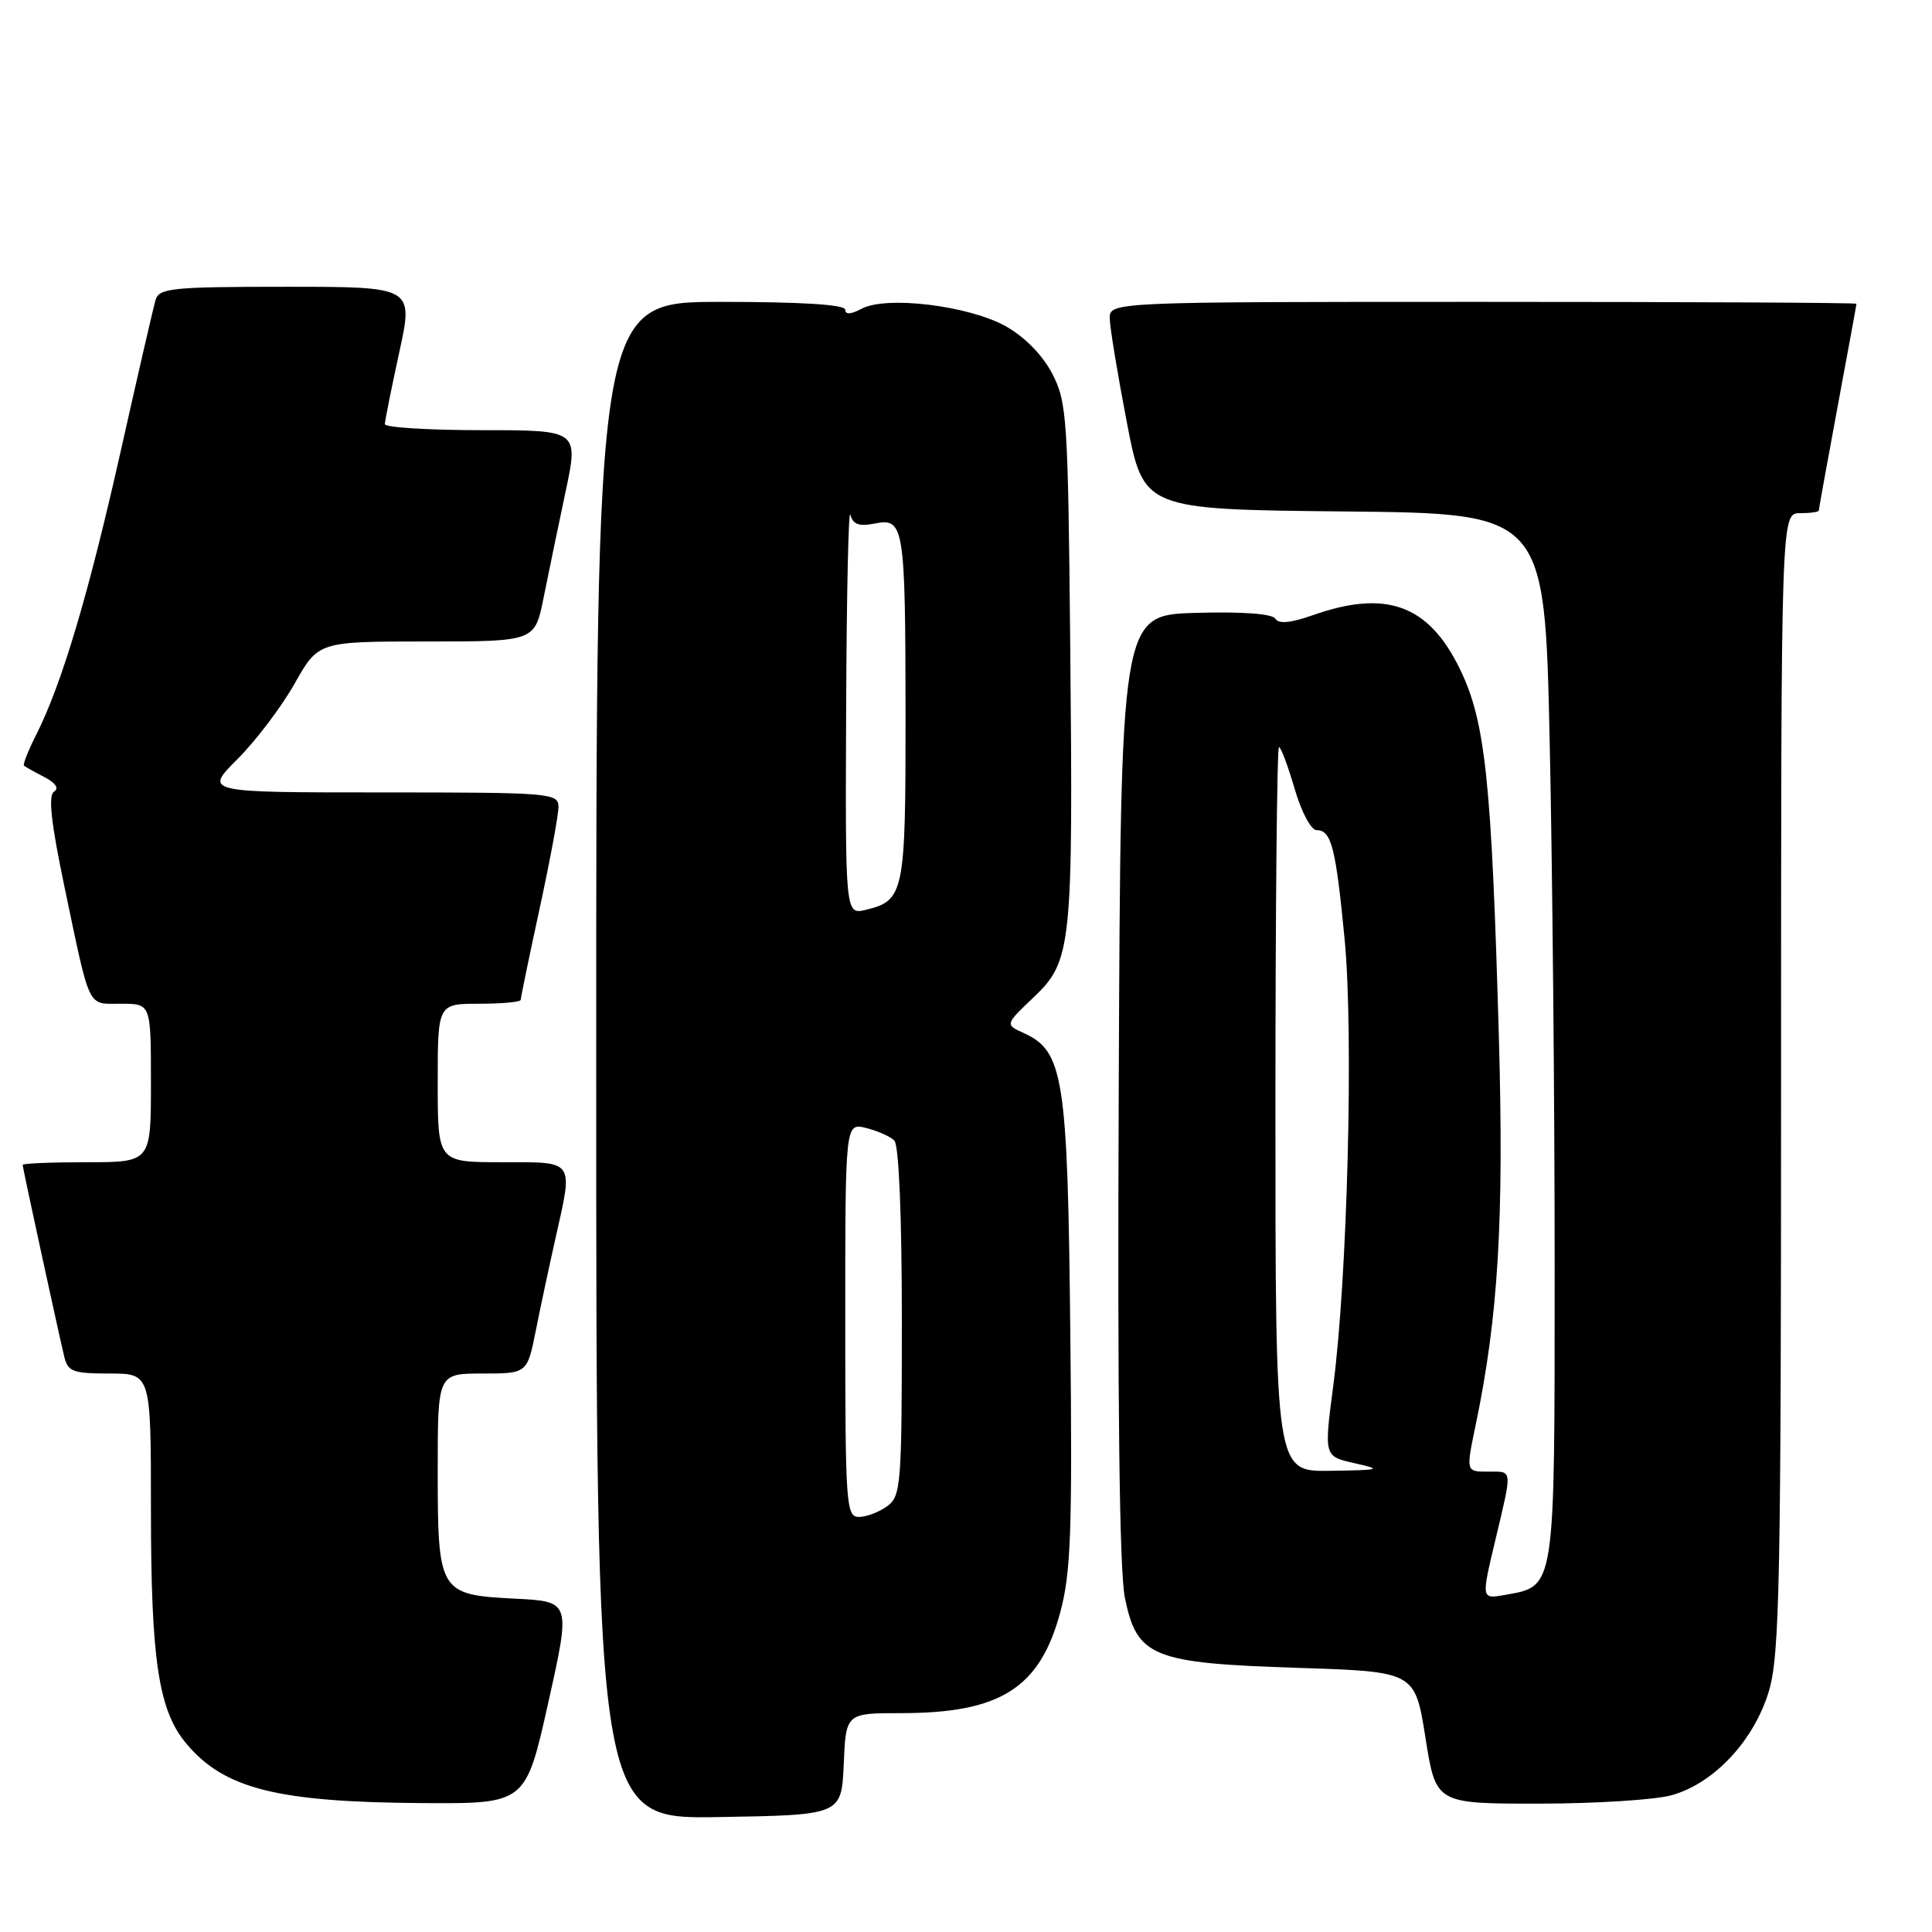 <?xml version="1.0" encoding="UTF-8" standalone="no"?>
<!DOCTYPE svg PUBLIC "-//W3C//DTD SVG 1.1//EN" "http://www.w3.org/Graphics/SVG/1.1/DTD/svg11.dtd" >
<svg xmlns="http://www.w3.org/2000/svg" xmlns:xlink="http://www.w3.org/1999/xlink" version="1.1" viewBox="0 0 256 256">
 <g >
 <path fill="currentColor"
d=" M 111.80 233.75 C 112.09 227.00 112.09 227.00 119.40 227.00 C 132.56 227.00 137.78 223.69 140.49 213.64 C 141.90 208.41 142.10 202.92 141.82 176.50 C 141.47 142.71 140.94 139.29 135.64 136.88 C 133.17 135.76 133.17 135.76 136.98 132.13 C 142.01 127.35 142.20 125.46 141.81 85.50 C 141.52 55.35 141.38 53.27 139.42 49.50 C 138.13 47.03 135.77 44.63 133.25 43.22 C 128.35 40.49 117.43 39.16 114.17 40.91 C 112.76 41.66 112.00 41.71 112.00 41.04 C 112.00 40.36 106.21 40.00 95.50 40.00 C 79.00 40.00 79.00 40.00 79.00 140.52 C 79.00 241.05 79.00 241.05 95.25 240.77 C 111.50 240.50 111.50 240.50 111.80 233.75 Z  M 72.65 225.60 C 75.64 212.20 75.64 212.20 68.22 211.83 C 58.18 211.32 58.00 211.02 58.00 194.81 C 58.00 182.00 58.00 182.00 63.93 182.00 C 69.86 182.00 69.86 182.00 71.01 176.25 C 71.64 173.09 72.80 167.66 73.58 164.19 C 75.97 153.56 76.28 154.00 66.50 154.00 C 58.00 154.00 58.00 154.00 58.00 143.50 C 58.00 133.00 58.00 133.00 63.50 133.00 C 66.53 133.00 69.00 132.77 69.00 132.48 C 69.00 132.20 70.12 126.76 71.50 120.40 C 72.88 114.04 74.00 107.98 74.00 106.92 C 74.00 105.08 73.01 105.00 50.53 105.00 C 27.05 105.00 27.05 105.00 31.47 100.58 C 33.90 98.15 37.31 93.65 39.04 90.58 C 42.19 85.00 42.19 85.00 56.52 85.00 C 70.86 85.00 70.86 85.00 72.02 79.25 C 72.65 76.09 73.96 69.79 74.92 65.25 C 76.68 57.00 76.68 57.00 63.84 57.00 C 56.78 57.00 51.00 56.64 51.00 56.20 C 51.00 55.76 51.86 51.48 52.90 46.70 C 54.80 38.00 54.80 38.00 37.97 38.00 C 22.80 38.00 21.08 38.17 20.61 39.75 C 20.33 40.71 18.24 49.76 15.98 59.85 C 11.73 78.76 8.19 90.65 4.80 97.35 C 3.74 99.46 3.00 101.31 3.18 101.46 C 3.36 101.61 4.57 102.29 5.89 102.97 C 7.38 103.75 7.86 104.47 7.16 104.90 C 6.36 105.39 6.77 109.04 8.55 117.55 C 12.02 134.06 11.51 133.00 16.07 133.00 C 20.00 133.00 20.00 133.00 20.00 143.50 C 20.00 154.00 20.00 154.00 11.50 154.00 C 6.82 154.00 3.00 154.16 3.00 154.35 C 3.00 154.71 7.55 175.69 8.51 179.75 C 8.98 181.75 9.66 182.00 14.52 182.00 C 20.00 182.00 20.00 182.00 20.00 199.95 C 20.00 220.01 21.00 226.66 24.70 231.05 C 29.73 237.04 36.75 238.80 56.08 238.92 C 69.66 239.00 69.66 239.00 72.65 225.60 Z  M 221.48 237.88 C 227.12 236.32 232.44 230.62 234.40 224.04 C 235.81 219.29 236.00 209.54 236.00 143.32 C 236.00 68.00 236.00 68.00 238.50 68.00 C 239.88 68.00 241.00 67.84 241.00 67.65 C 241.00 67.46 242.12 61.28 243.49 53.90 C 244.86 46.53 245.99 40.39 245.99 40.25 C 246.00 40.11 223.73 40.00 196.50 40.00 C 147.00 40.00 147.00 40.00 147.05 42.25 C 147.08 43.49 148.10 49.67 149.32 56.00 C 151.53 67.50 151.53 67.50 178.10 67.77 C 204.68 68.03 204.68 68.03 205.34 98.18 C 205.70 114.76 206.00 145.98 206.00 167.55 C 206.00 211.07 206.14 210.13 199.39 211.34 C 196.28 211.89 196.28 211.89 198.11 204.20 C 200.43 194.42 200.49 195.00 197.12 195.00 C 194.24 195.00 194.24 195.00 195.55 188.75 C 198.53 174.39 199.29 161.69 198.61 137.50 C 197.64 103.25 196.82 95.54 193.41 88.58 C 189.27 80.12 183.66 78.09 173.95 81.52 C 171.01 82.55 169.43 82.70 168.99 81.98 C 168.58 81.32 164.62 81.03 158.42 81.21 C 148.50 81.50 148.50 81.50 148.24 144.00 C 148.06 186.10 148.33 208.22 149.06 211.76 C 150.67 219.56 152.69 220.38 172.00 221.00 C 187.49 221.50 187.49 221.50 188.88 230.25 C 190.26 239.00 190.26 239.00 203.88 238.99 C 211.37 238.99 219.29 238.49 221.48 237.88 Z  M 112.00 174.89 C 112.00 148.78 112.00 148.78 114.75 149.46 C 116.26 149.84 117.95 150.58 118.50 151.12 C 119.11 151.72 119.50 161.09 119.50 175.13 C 119.50 196.77 119.38 198.24 117.56 199.58 C 116.49 200.36 114.80 201.00 113.81 201.00 C 112.11 201.00 112.00 199.41 112.00 174.89 Z  M 112.12 93.86 C 112.18 78.81 112.43 67.27 112.68 68.21 C 113.02 69.50 113.83 69.78 115.92 69.37 C 119.80 68.59 119.97 69.66 119.99 95.06 C 120.00 118.29 119.79 119.34 114.75 120.55 C 112.00 121.22 112.00 121.22 112.12 93.86 Z  M 169.00 147.00 C 169.00 120.60 169.21 99.00 169.47 99.00 C 169.73 99.00 170.66 101.48 171.54 104.50 C 172.44 107.59 173.72 110.00 174.46 110.00 C 176.41 110.00 176.99 112.24 178.17 124.46 C 179.37 136.97 178.55 169.32 176.65 183.73 C 175.44 192.97 175.44 192.97 179.47 193.88 C 183.22 194.72 183.00 194.79 176.25 194.89 C 169.00 195.00 169.00 195.00 169.00 147.00 Z "/>
</g>
</svg>